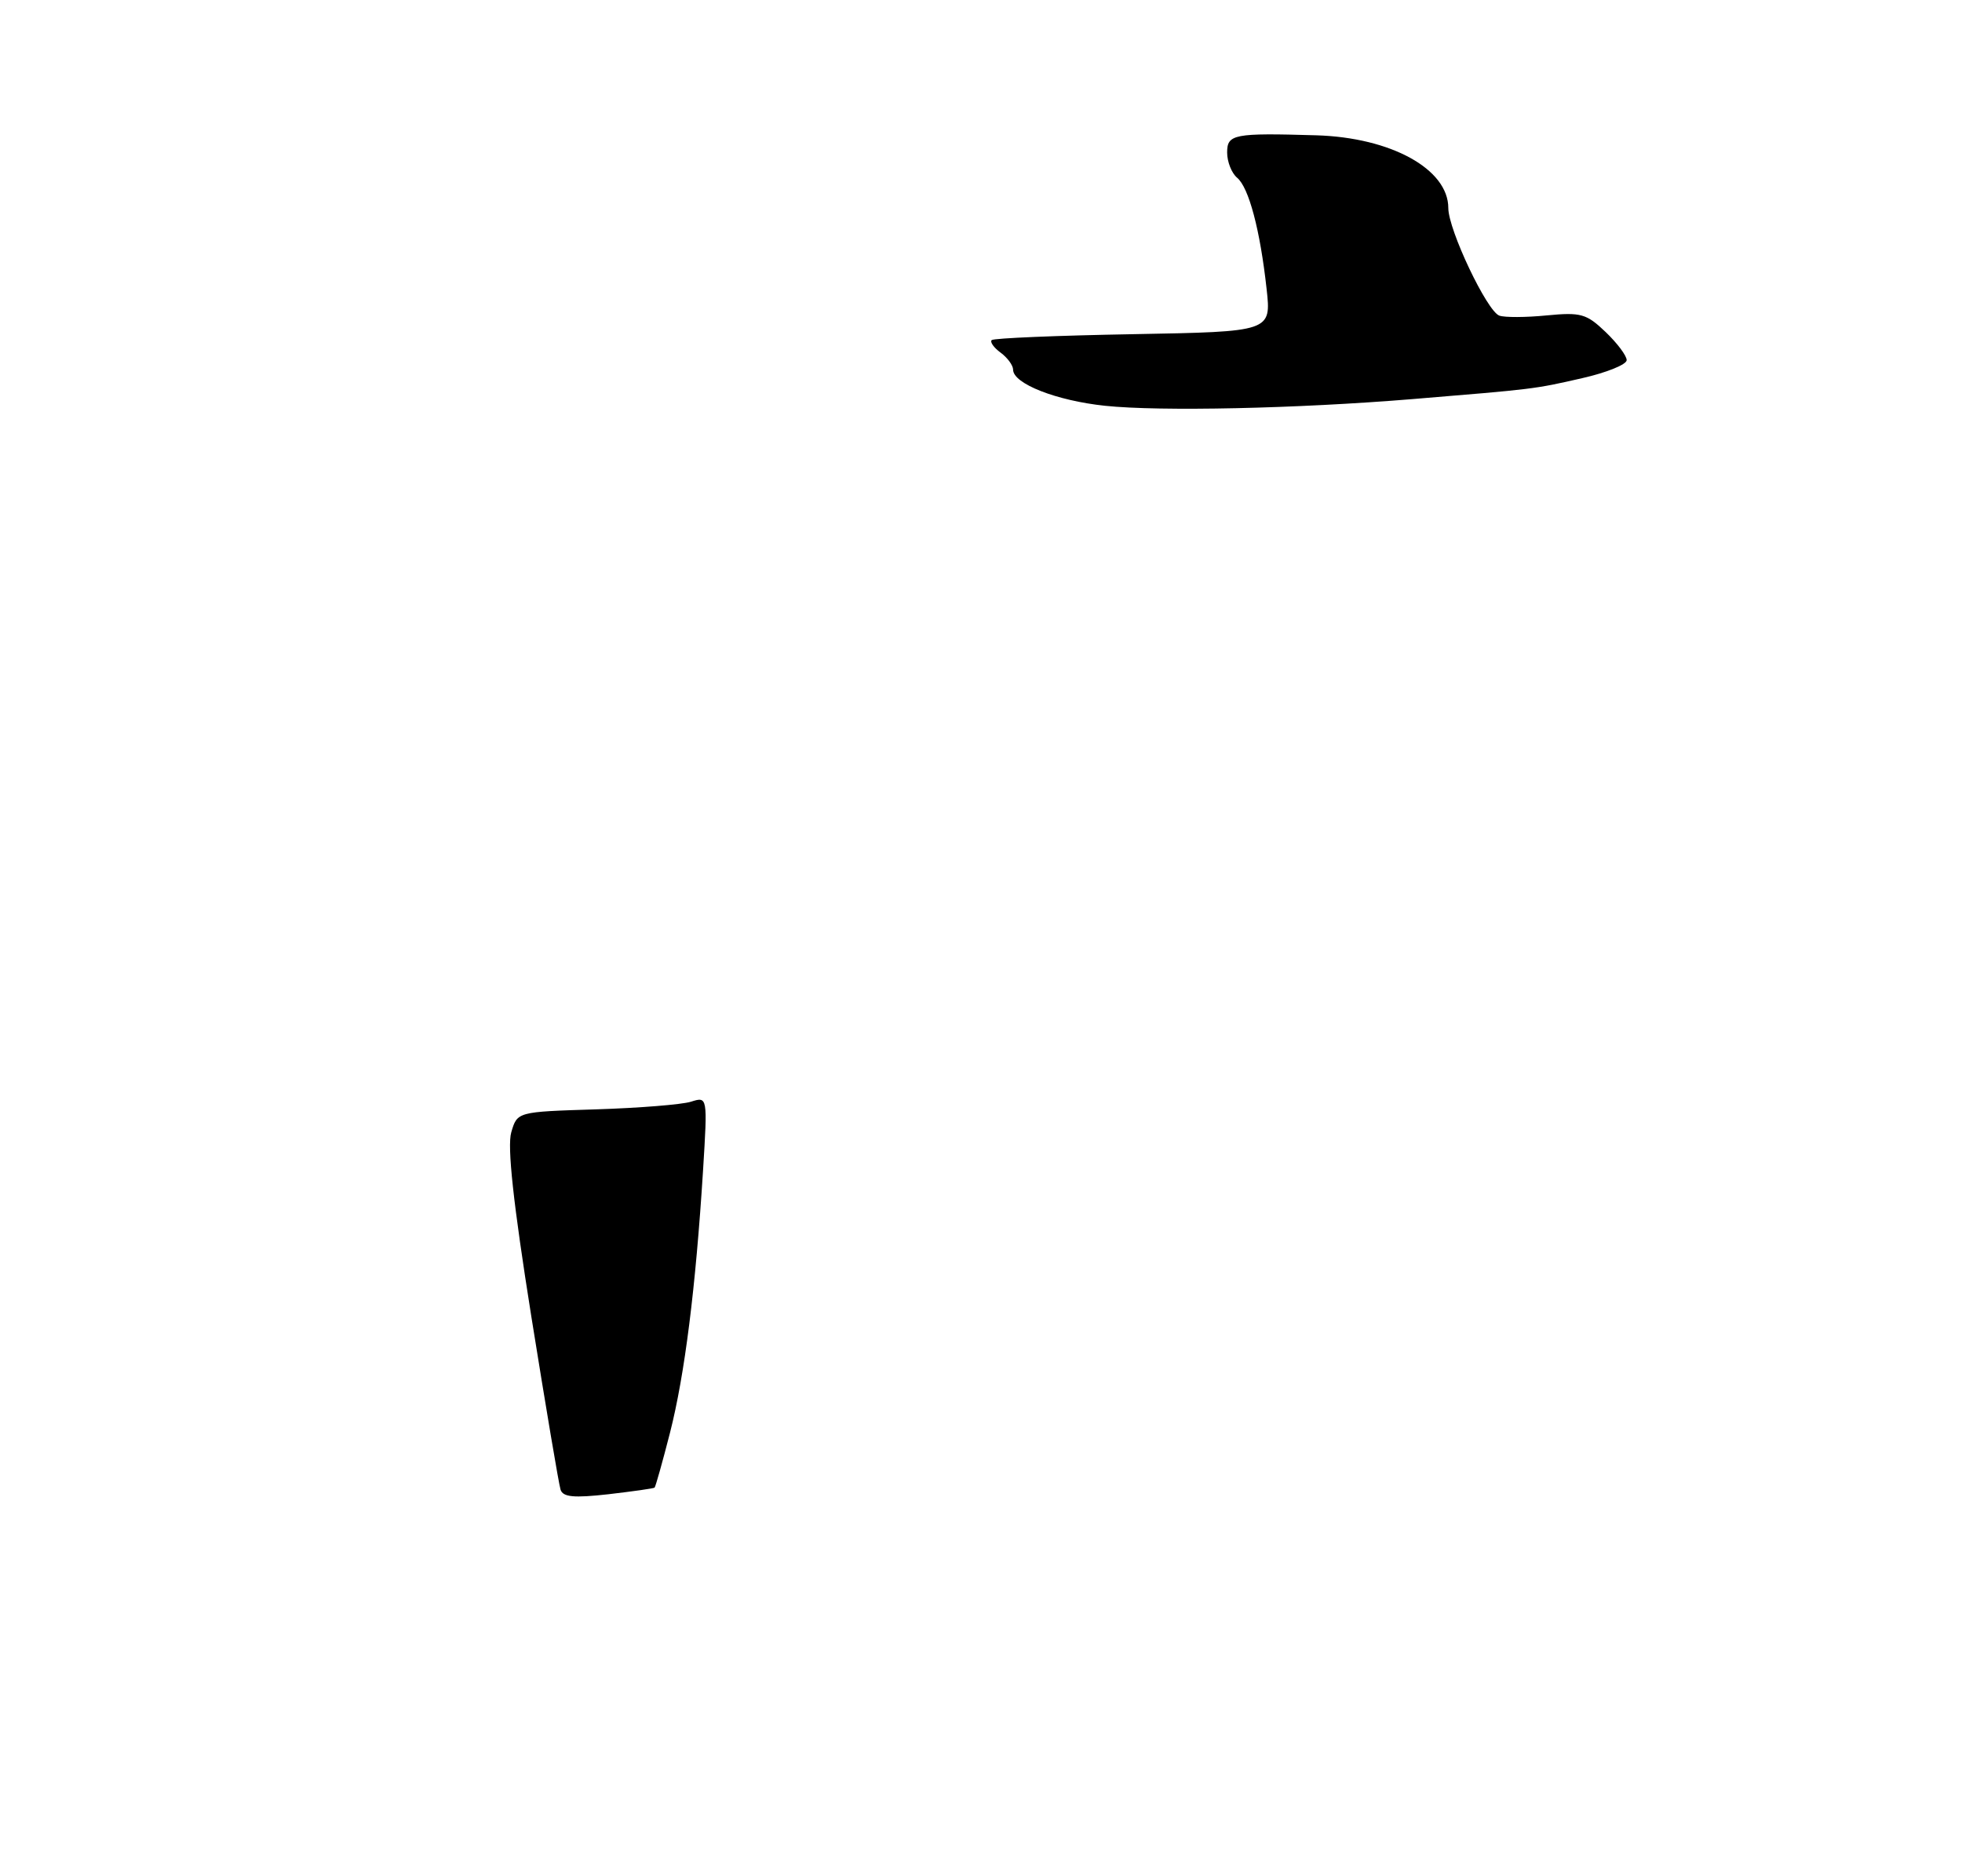 <?xml version="1.0" encoding="UTF-8" standalone="no"?>
<!DOCTYPE svg PUBLIC "-//W3C//DTD SVG 1.1//EN" "http://www.w3.org/Graphics/SVG/1.1/DTD/svg11.dtd" >
<svg xmlns="http://www.w3.org/2000/svg" xmlns:xlink="http://www.w3.org/1999/xlink" version="1.1" viewBox="0 0 275 263">
 <g >
 <path fill="currentColor"
d=" M 198.00 55.95 C 215.11 54.54 215.01 54.56 221.75 53.02 C 225.19 52.24 228.00 51.10 228.00 50.49 C 228.00 49.87 226.67 48.10 225.04 46.54 C 222.36 43.98 221.59 43.76 216.79 44.22 C 213.88 44.51 210.89 44.52 210.15 44.25 C 208.42 43.63 203.00 32.21 203.00 29.17 C 203.00 23.71 194.97 19.28 184.50 18.97 C 172.92 18.63 172.00 18.81 172.00 21.38 C 172.00 22.69 172.63 24.27 173.39 24.91 C 175.04 26.28 176.62 32.23 177.53 40.50 C 178.19 46.50 178.19 46.50 158.85 46.85 C 148.21 47.04 139.28 47.41 139.00 47.68 C 138.73 47.94 139.29 48.74 140.25 49.44 C 141.21 50.15 142.00 51.22 142.00 51.83 C 142.00 53.79 148.06 56.17 154.89 56.89 C 162.63 57.70 181.72 57.29 198.00 55.95 Z  M 78.57 208.85 C 78.33 208.11 76.49 197.18 74.47 184.56 C 71.94 168.67 71.08 160.74 71.66 158.75 C 72.50 155.87 72.50 155.87 83.50 155.53 C 89.55 155.34 95.55 154.86 96.84 154.46 C 99.18 153.72 99.18 153.72 98.54 164.11 C 97.51 180.55 95.97 192.78 93.91 200.86 C 92.86 204.97 91.88 208.44 91.75 208.56 C 91.61 208.68 88.69 209.09 85.26 209.49 C 80.42 210.03 78.91 209.89 78.57 208.85 Z "/>
</g>
</svg>